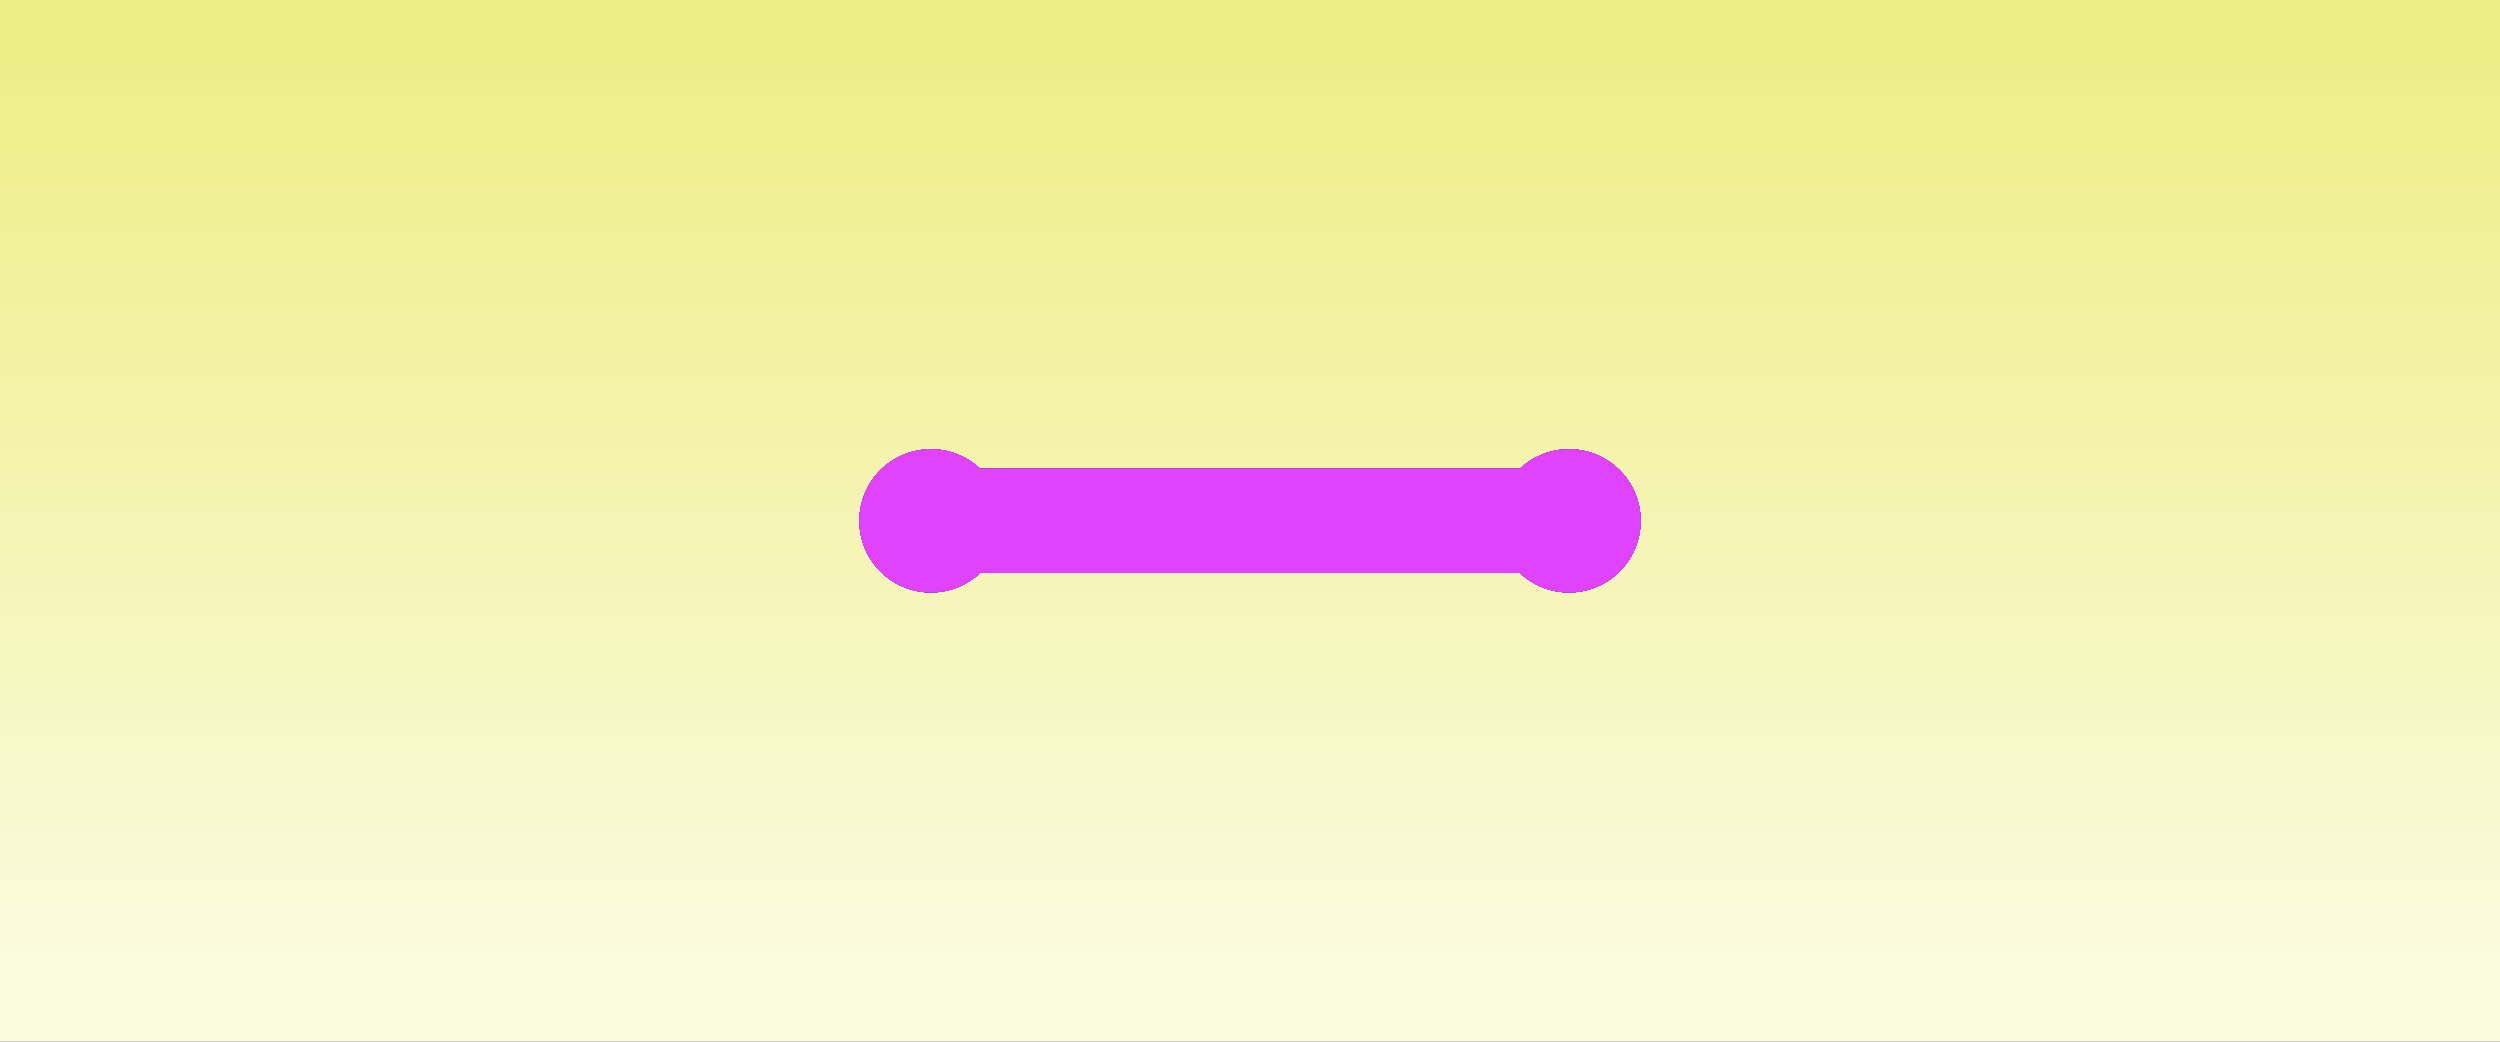 <svg xmlns="http://www.w3.org/2000/svg" viewBox="0 0 384 160">
    <rect x="0" y="0" width="384" height="160" fill="#333333" stroke="none"/>
    <defs>
        <linearGradient id="myGradient" gradientTransform="rotate(90)">
            <stop offset="5%" stop-color="#eeee87" />
            <stop offset="95%" stop-color="#fbfbe0" />
        </linearGradient>
        <g id="shape">
            <circle cx="143" cy="80" r="11" />
            <circle cx="241" cy="80" r="11" />
            <rect x="140" y="72" width="104" height="16" />
        </g>
    </defs>
    <style>
        @keyframes rot-1 {
            from {
                transform: rotate(2turn);
            }

            to {
                transform: rotate(0);
            }
        }

        @keyframes rot-2 {
            from {
                transform: rotate(2turn);
            }

            to {
                transform: rotate(45deg);
            }
        }

        @keyframes rot-3 {
            from {
                transform: rotate(2turn);
            }

            to {
                transform: rotate(90deg);
            }
        }

        @keyframes rot-4 {
            from {
                transform: rotate(2turn);
            }

            to {
                transform: rotate(135deg);
            }
        }

        .anim1 {
            animation: 4s cubic-bezier(0.1, 0, 0.1, 1) infinite alternate rot-1;
        }

        .anim2 {
            animation: 4s cubic-bezier(0.1, 0, 0.1, 1) infinite alternate rot-2;
        }

        .anim3 {
            animation: 4s cubic-bezier(0.1, 0, 0.1, 1) infinite alternate rot-3;
        }

        .anim4 {
            animation: 4s cubic-bezier(0.1, 0, 0.1, 1) infinite alternate rot-4;
        }

        .fill {
            fill: #E042FF;
        }

        .stroke {
            stroke: #101010;
            stroke-width: 8;
        }

    </style>
    <rect fill="url('#myGradient')" width="100%" height="100%" />
    <use href="#shape" transform-origin="192 80" class="anim1" />
    <use href="#shape" transform-origin="192 80" class="anim2 " />
    <use href="#shape" transform-origin="192 80" class="anim3" />
    <use href="#shape" transform-origin="192 80" class="anim4" />
    <use href="#shape" transform-origin="192 80" class="fill anim1" />
    <use href="#shape" transform-origin="192 80" class="fill anim2" />
    <use href="#shape" transform-origin="192 80" class="fill anim3" />
    <use href="#shape" transform-origin="192 80" class="fill anim4" />
</svg>